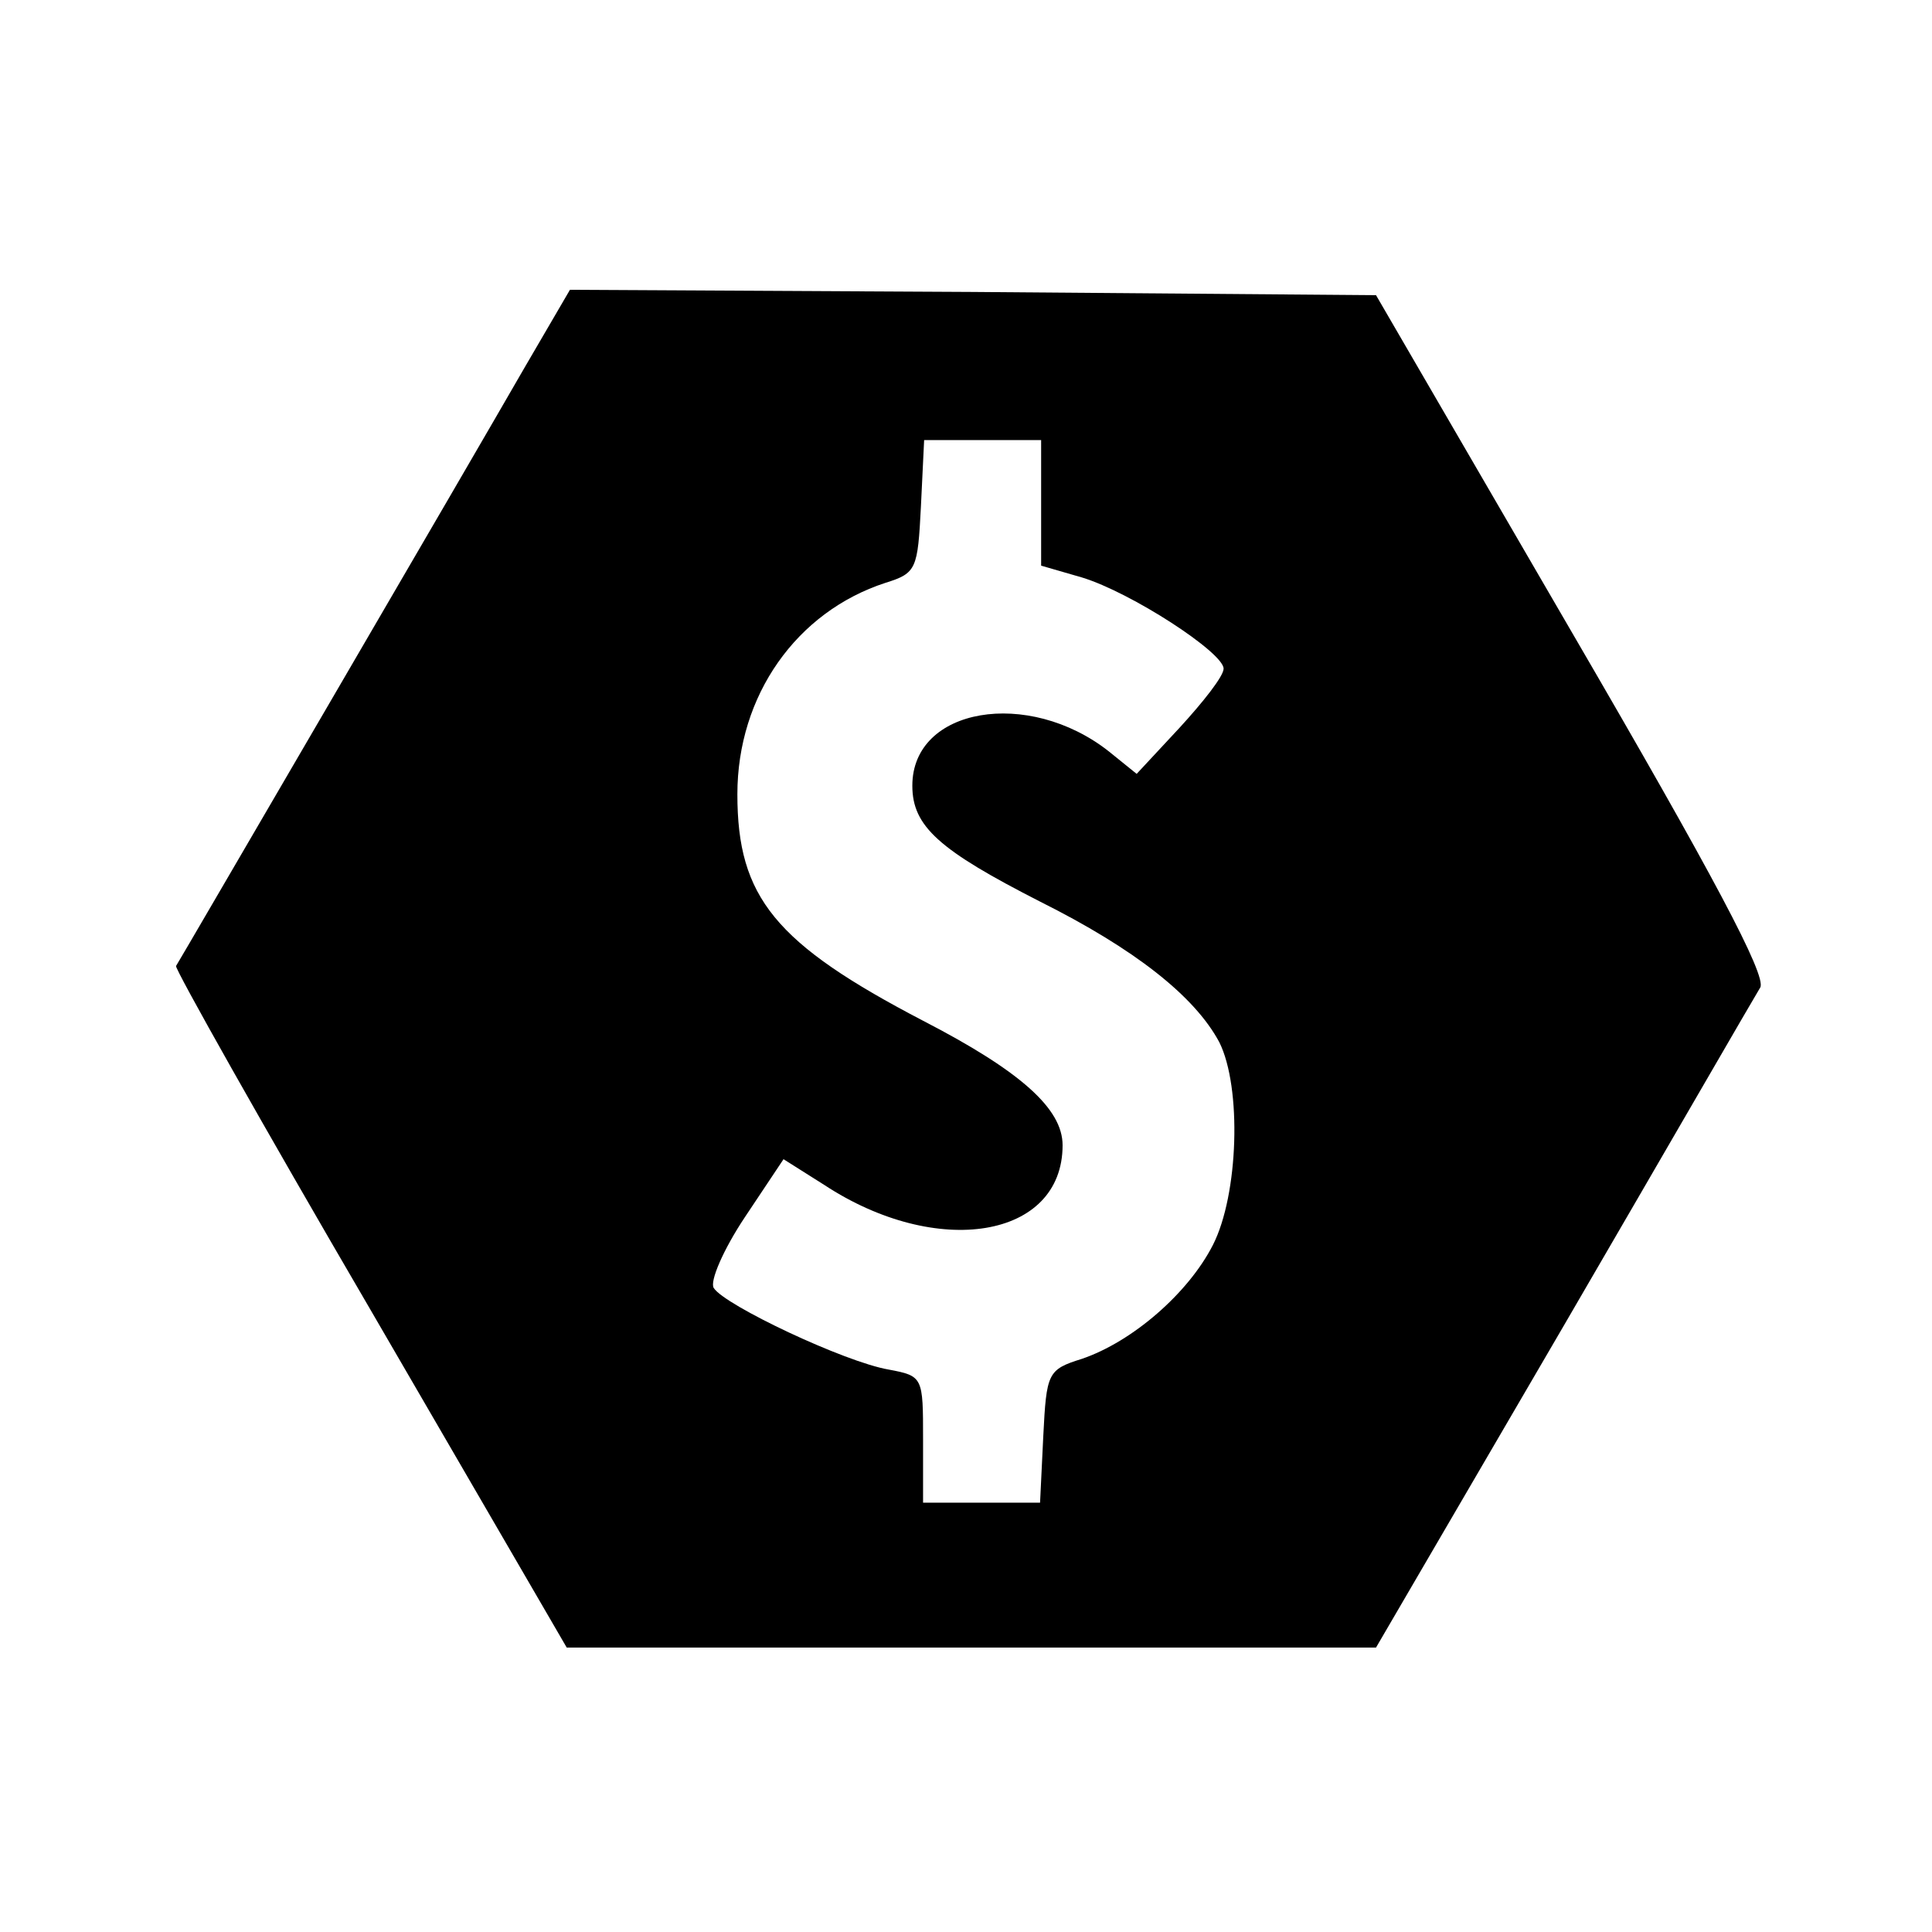 <?xml version="1.0" standalone="no"?>
<!DOCTYPE svg PUBLIC "-//W3C//DTD SVG 20010904//EN"
 "http://www.w3.org/TR/2001/REC-SVG-20010904/DTD/svg10.dtd">
<svg version="1.0" xmlns="http://www.w3.org/2000/svg"
 width="180pt" height="180pt" viewBox="0 0 180 180"
 preserveAspectRatio="xMidYMid meet">
<g transform="translate(0,180) scale(0.1,-0.1)"
fill="#000000" stroke="none">
<path d="M489 1458 c-23 -40 -105 -181 -182 -313 -77 -132 -141 -242 -143
-245 -1 -3 80 -147 181 -320 l183 -315 377 0 377 0 175 300 c96 165 178 307
183 315 6 11 -44 105 -175 330 l-183 315 -376 3 -375 2 -42 -72z m481 -126 l0
-59 38 -11 c46 -14 132 -70 132 -85 0 -7 -19 -31 -41 -55 l-40 -43 -26 21
c-75 59 -183 41 -183 -32 0 -38 25 -60 119 -108 88 -44 144 -88 167 -131 21
-42 18 -142 -6 -189 -23 -45 -75 -90 -122 -106 -32 -10 -33 -13 -36 -72 l-3
-62 -54 0 -55 0 0 59 c0 58 0 59 -32 65 -41 7 -153 60 -163 76 -4 6 9 36 29
66 l36 54 38 -24 c105 -69 222 -50 222 37 0 34 -39 69 -130 116 -138 72 -173
115 -173 211 0 92 55 170 138 197 29 9 30 13 33 71 l3 62 54 0 55 0 0 -58z"/>
</g>
</svg>
